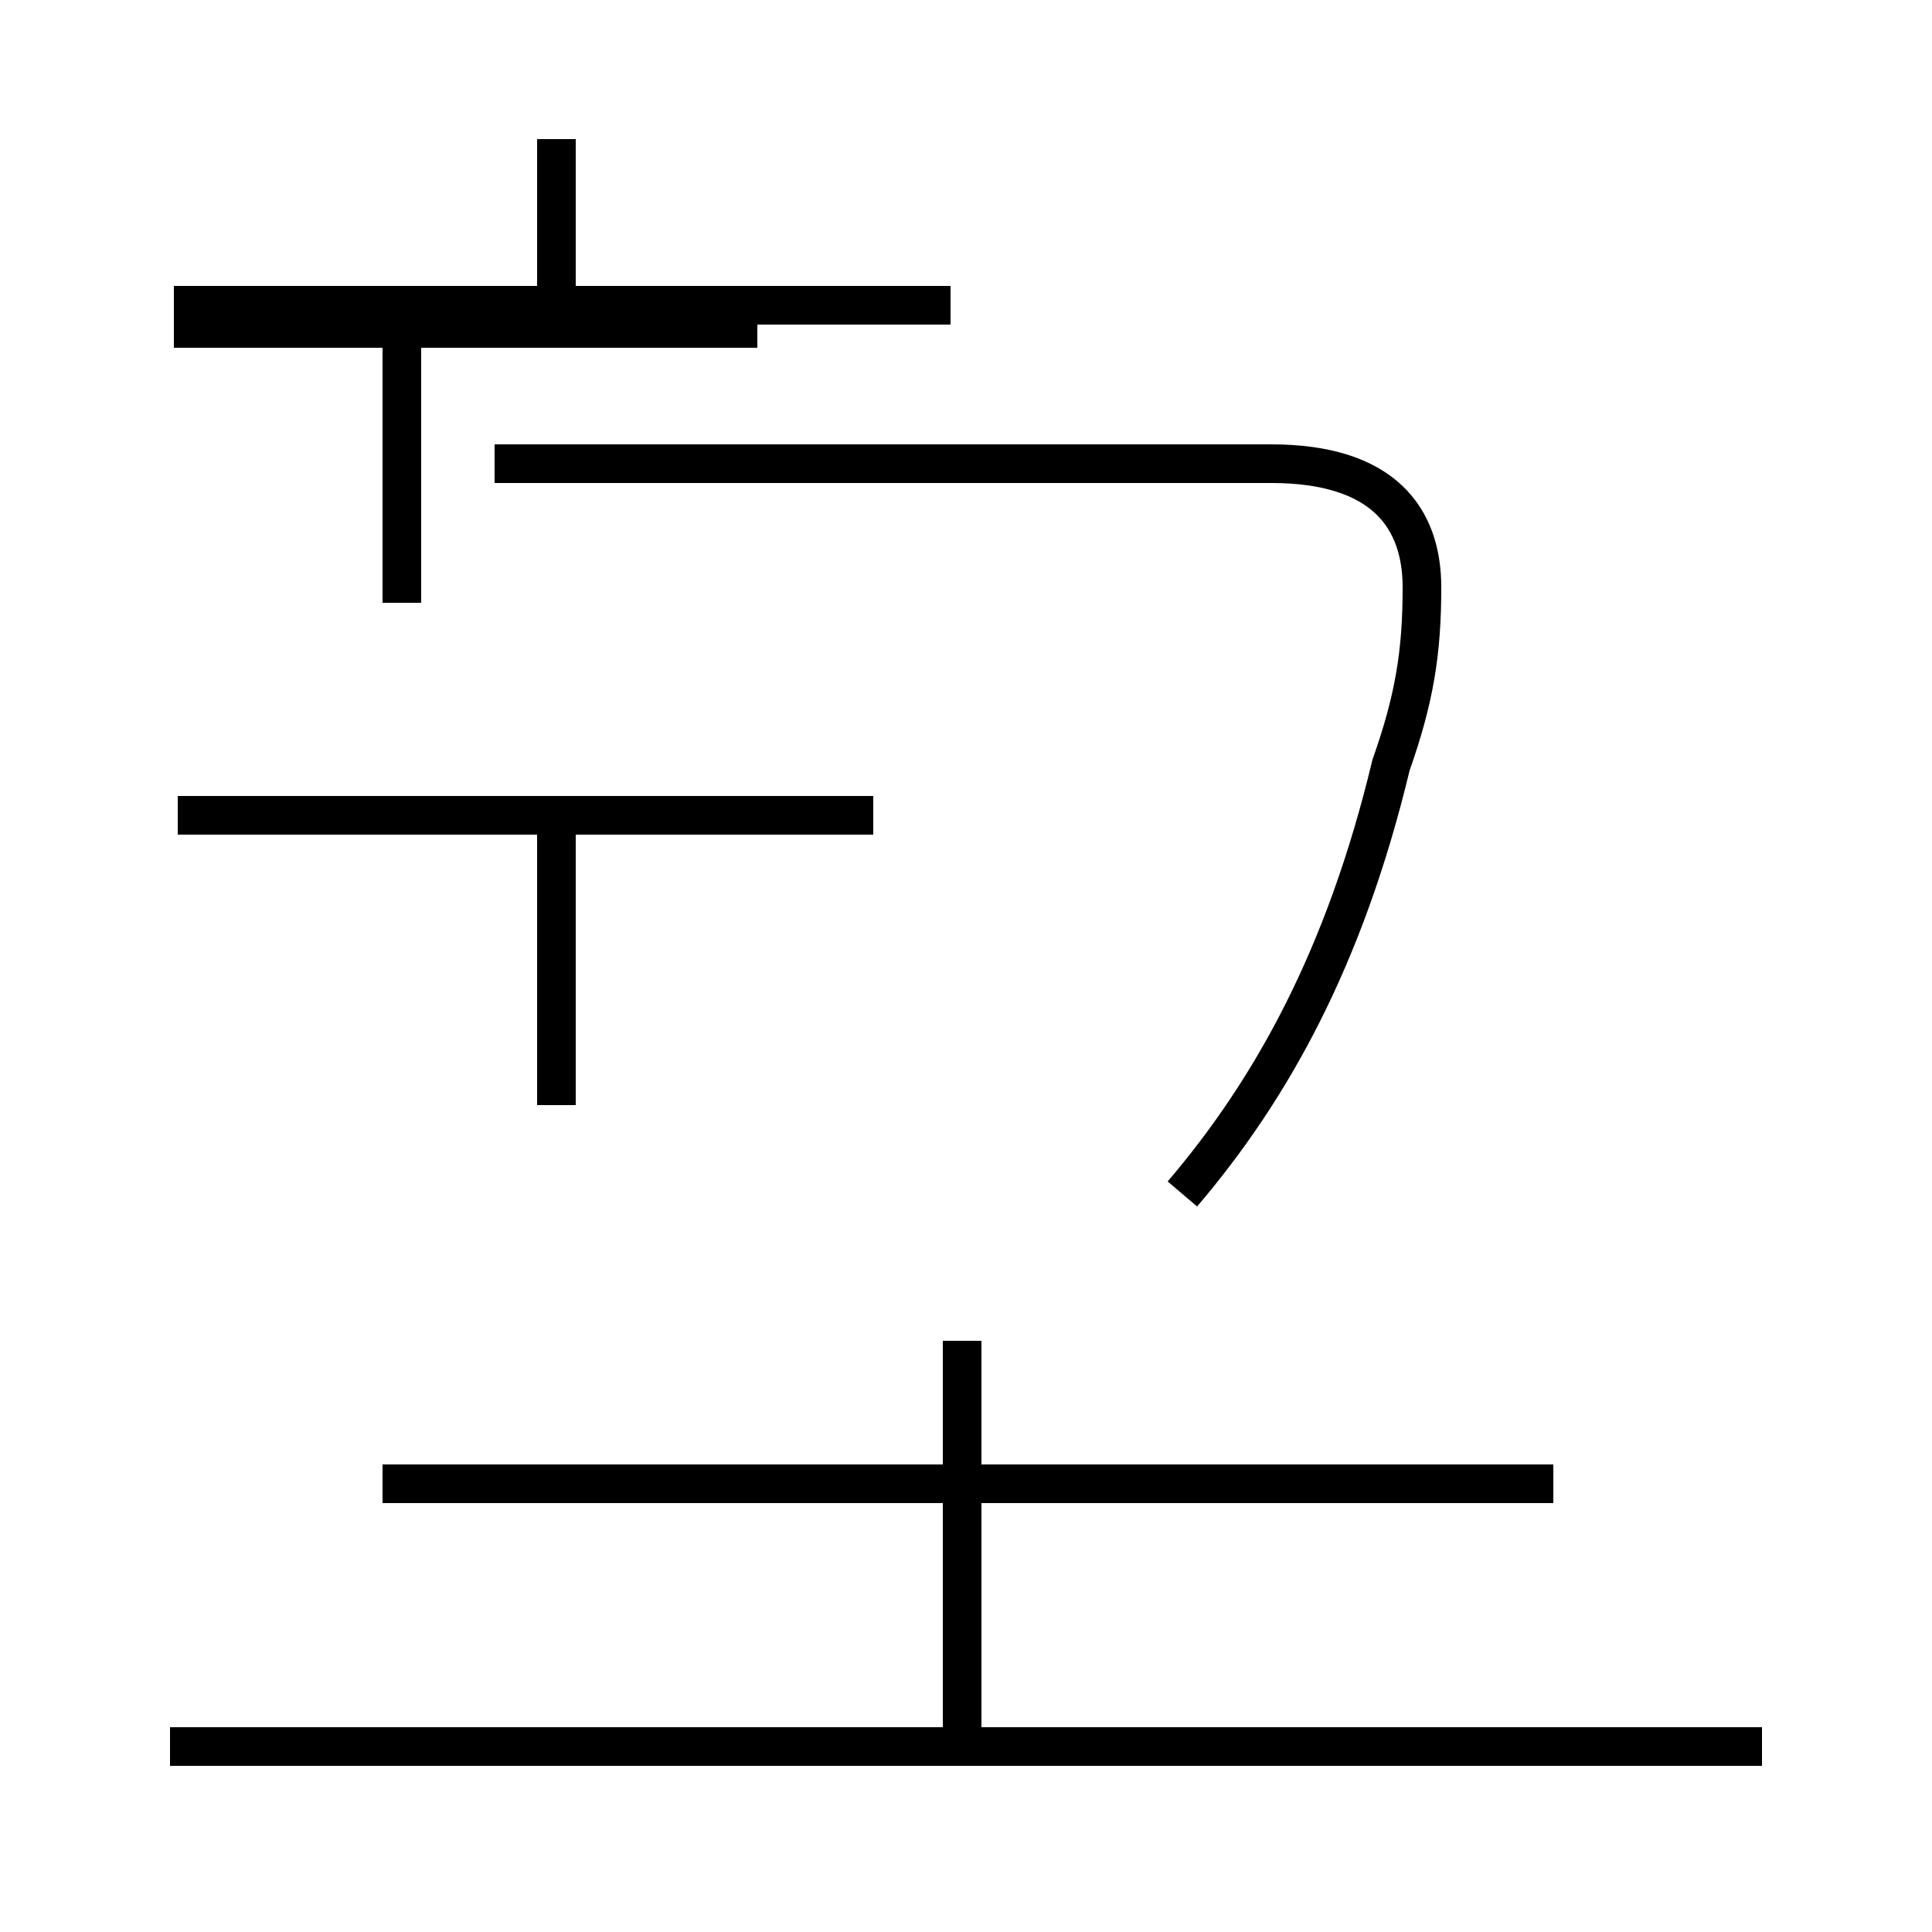 <?xml version='1.0' encoding='utf8'?>
<svg viewBox="0.0 -44.0 50.0 50.0" version="1.1" xmlns="http://www.w3.org/2000/svg">
<rect x="0.0" y="-44.0" width="50.0" height="50.0" fill="#808080" stroke="none"/>
<rect x="-1000" y="-1000" width="2000" height="2000" stroke="white" fill="white"/>
<g style="fill:none; stroke:#000000;  stroke-width:1">
<path d="M 14.4 15.4 L 14.4 22.9 M 22.6 22.9 L 4.6 22.9 M 14.4 35.5 L 14.4 40.4 M 19.6 35.5 L 4.5 35.5 M 24.6 36.1 L 4.5 36.1 M 10.4 28.4 L 10.4 36.1 M 24.9 -1.2 L 24.9 9.3 M 40.2 5.6 L 9.9 5.6 M 45.6 -1.2 L 4.4 -1.2 M 30.6 13.1 C 32.9 15.8 34.8 19.2 36.0 24.2 C 36.6 25.9 36.8 27.1 36.8 28.8 C 36.8 30.6 35.8 32.0 32.9 32.0 L 12.8 32.0 " transform="scale(1, -1)" />
</g>
</svg>